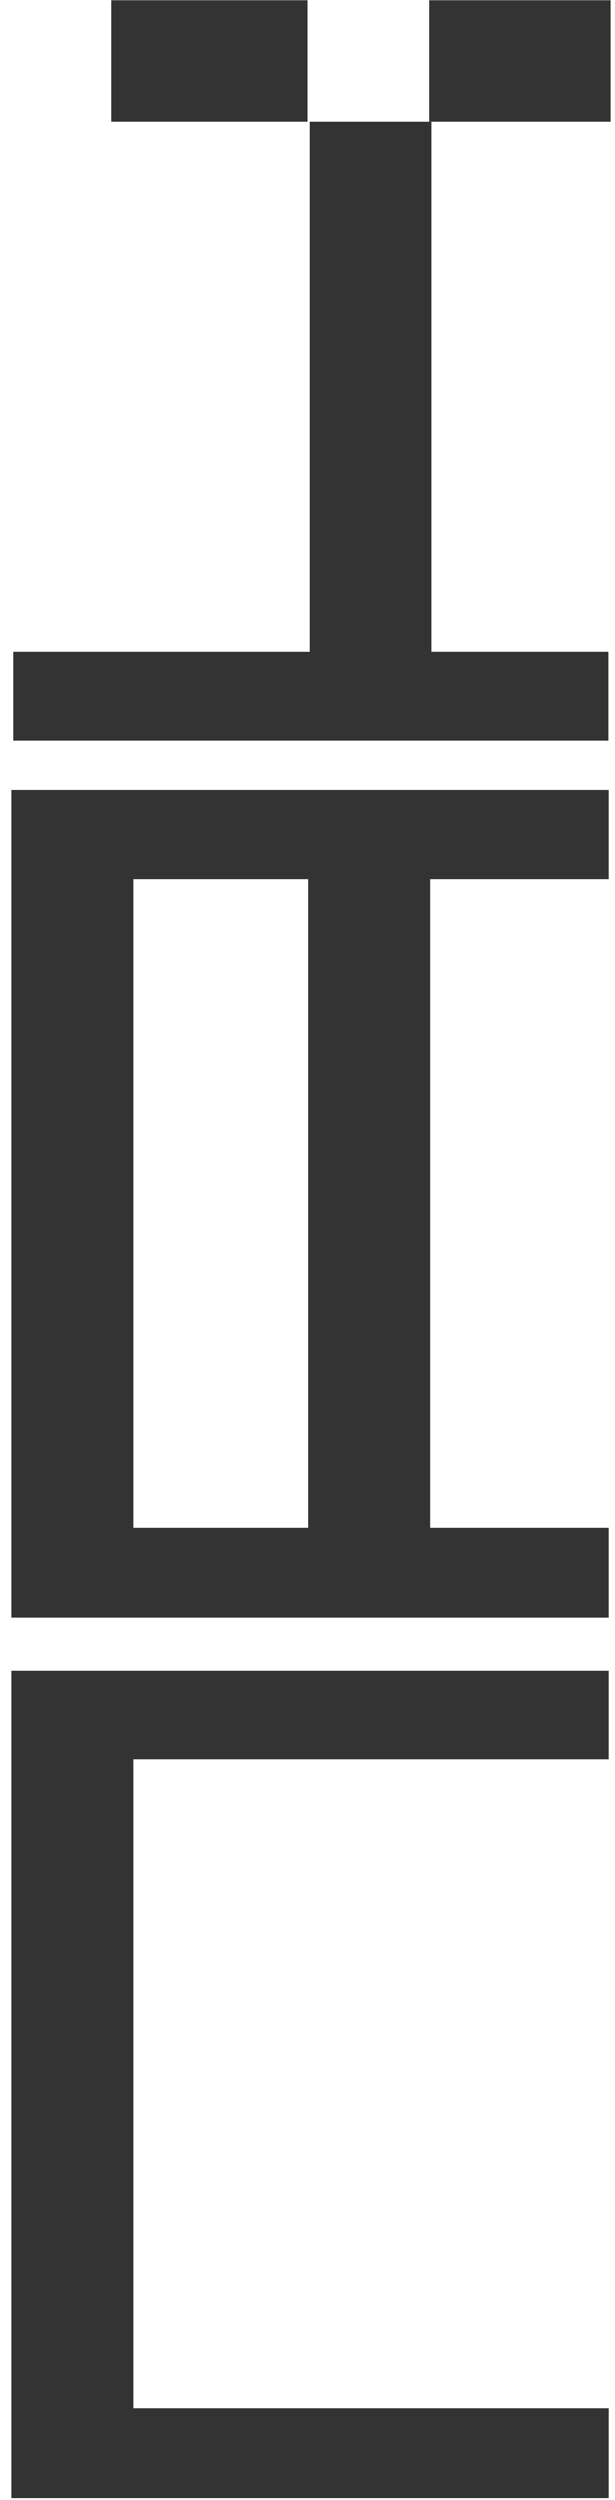<?xml version="1.0" encoding="utf-8"?>
<!-- Generator: Adobe Illustrator 13.0.0, SVG Export Plug-In  -->
<!DOCTYPE svg PUBLIC "-//W3C//DTD SVG 1.1//EN" "http://www.w3.org/Graphics/SVG/1.1/DTD/svg11.dtd">
<svg version="1.1"
	 xmlns="http://www.w3.org/2000/svg" xmlns:xlink="http://www.w3.org/1999/xlink" xmlns:a="http://ns.adobe.com/AdobeSVGViewerExtensions/3.0/"
	 x="0px" y="0px" width="48px" height="195px" viewBox="-0.888 -0.021 48 195" enable-background="new -0.888 -0.021 48 195"
	 xml:space="preserve">
<defs>
</defs>
<path fill="#333333" d="M46.621,187.819v7.008H0v-64.533h46.621v6.908h-37.1v50.617H46.621z"/>
<path fill="#333333" d="M46.621,119.145v7.006H0V61.594h46.621v6.959H32.686v50.592H46.621z M9.521,119.145h13.642V68.553H9.521
	V119.145z"/>
<rect x="0.148" y="50.817" fill="#333333" width="46.449" height="6.93"/>
<rect x="23.286" y="9.474" fill="#333333" width="9.497" height="42.378"/>
<rect x="7.795" fill="#333333" width="15.319" height="9.474"/>
<rect x="32.609" fill="#333333" width="14.161" height="9.474"/>
</svg>

